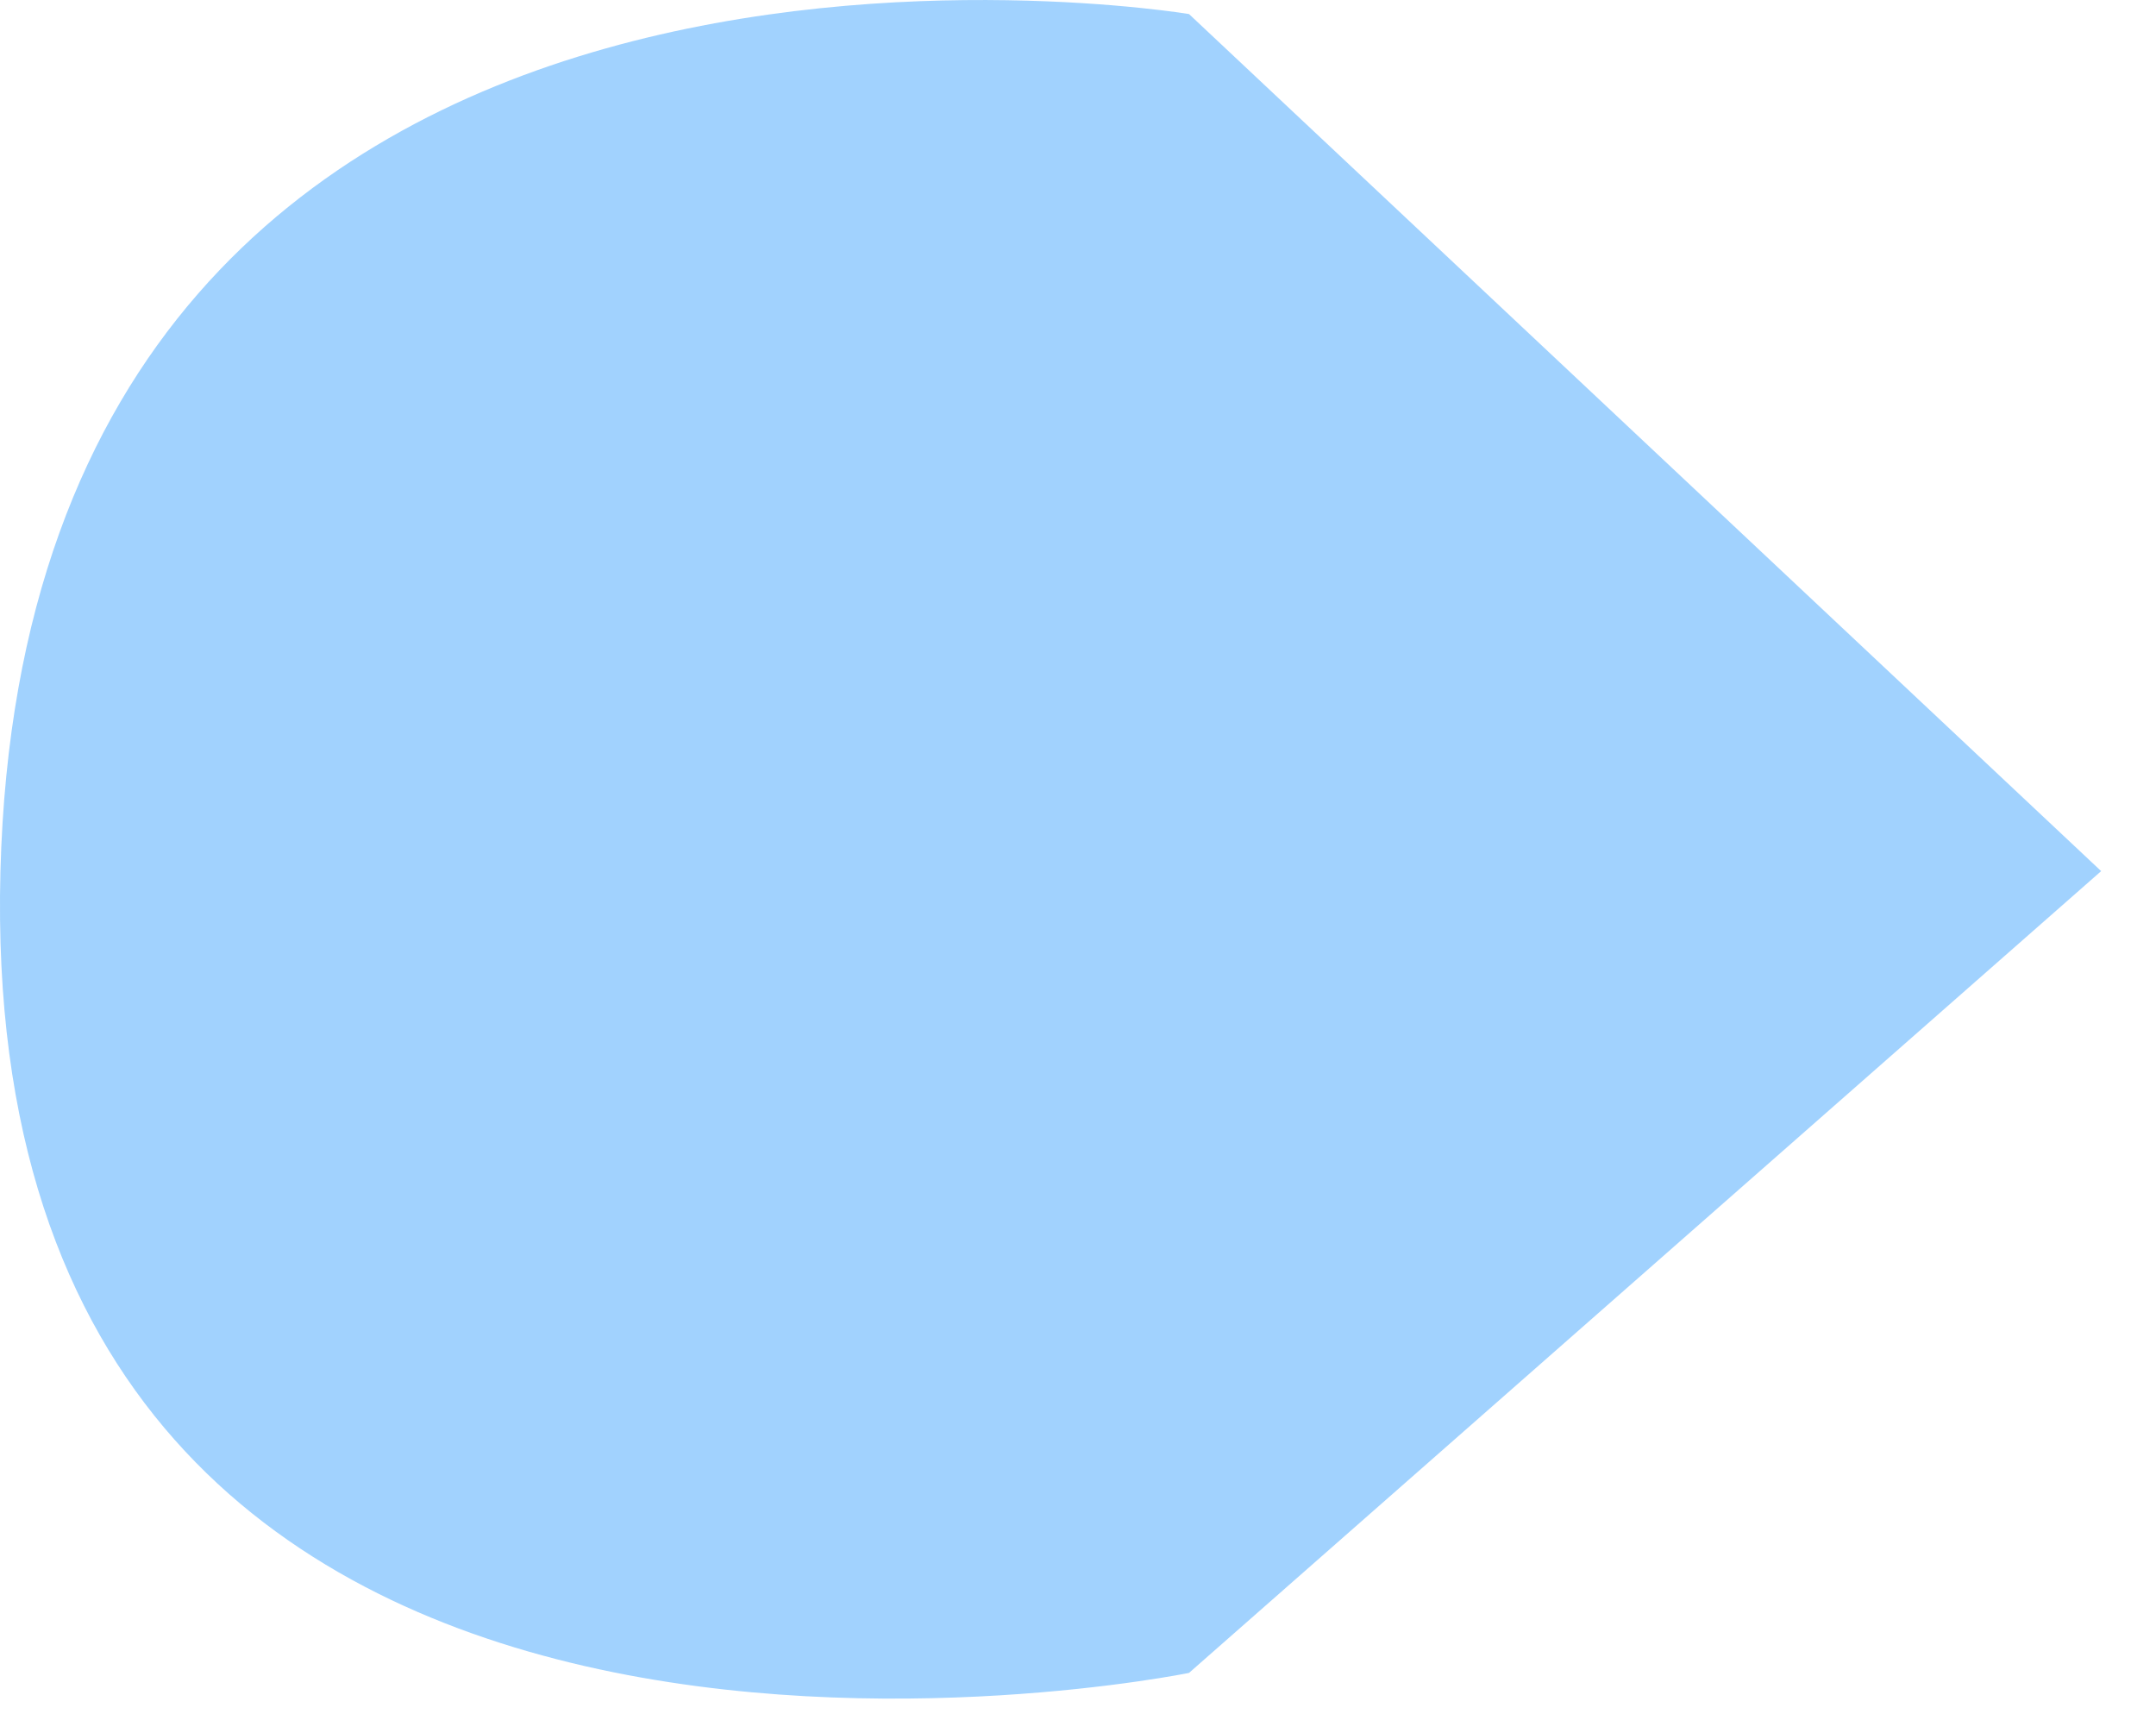 <svg width="39" height="31" viewBox="0 0 39 31" fill="none" xmlns="http://www.w3.org/2000/svg">
<path opacity="0.8" d="M21.508 30.254L38.008 15.754L21.508 0.254C21.508 0.254 0.508 -3.246 0.008 15.754C-0.492 34.754 21.508 30.254 21.508 30.254Z" fill="#8AC6FD"/>
</svg>
